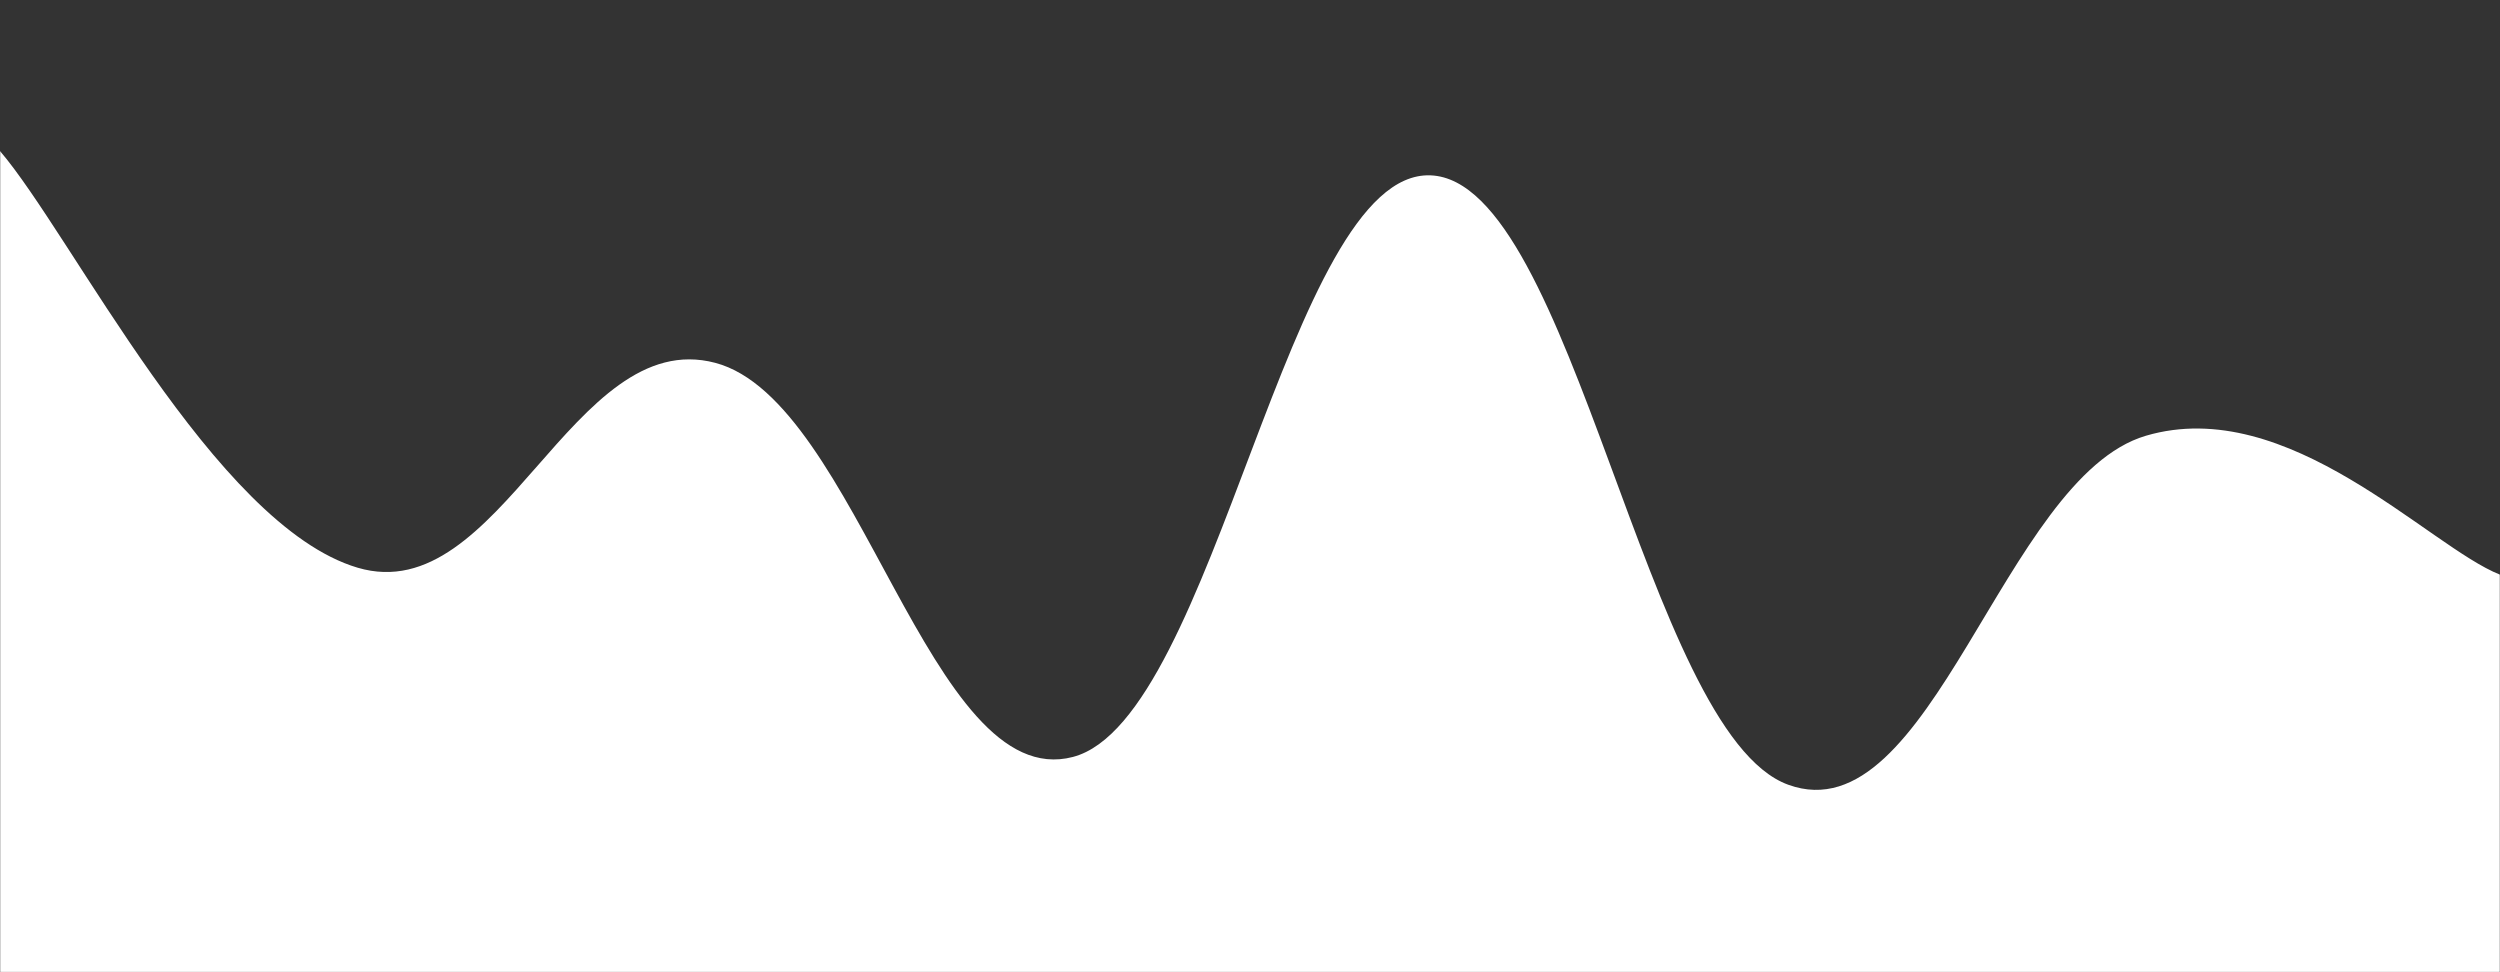 <svg xmlns="http://www.w3.org/2000/svg" version="1.1" xmlns:xlink="http://www.w3.org/1999/xlink" xmlns:svgjs="http://svgjs.com/svgjs" width="1440" height="560" preserveAspectRatio="none" viewBox="0 0 1440 560"><rect x="0" y="0" width="1440" height="560" fill="#333333" stroke="none"/><g mask="url(&quot;#SvgjsMask1036&quot;)" fill="none"><path d="M 0,87 C 41.2,135 123.6,302.6 206,327 C 288.4,351.4 329.6,187.2 412,209 C 494.4,230.8 535.6,457.6 618,436 C 700.4,414.4 741.6,97.8 824,101 C 906.4,104.2 947.6,422 1030,452 C 1112.4,482 1154,275.2 1236,251 C 1318,226.8 1399.2,315 1440,331L1440 560L0 560z" fill="rgba(255, 255, 255, 1)"></path></g><defs><mask id="SvgjsMask1036"><rect width="1440" height="560" fill="#ffffff"></rect></mask></defs></svg>